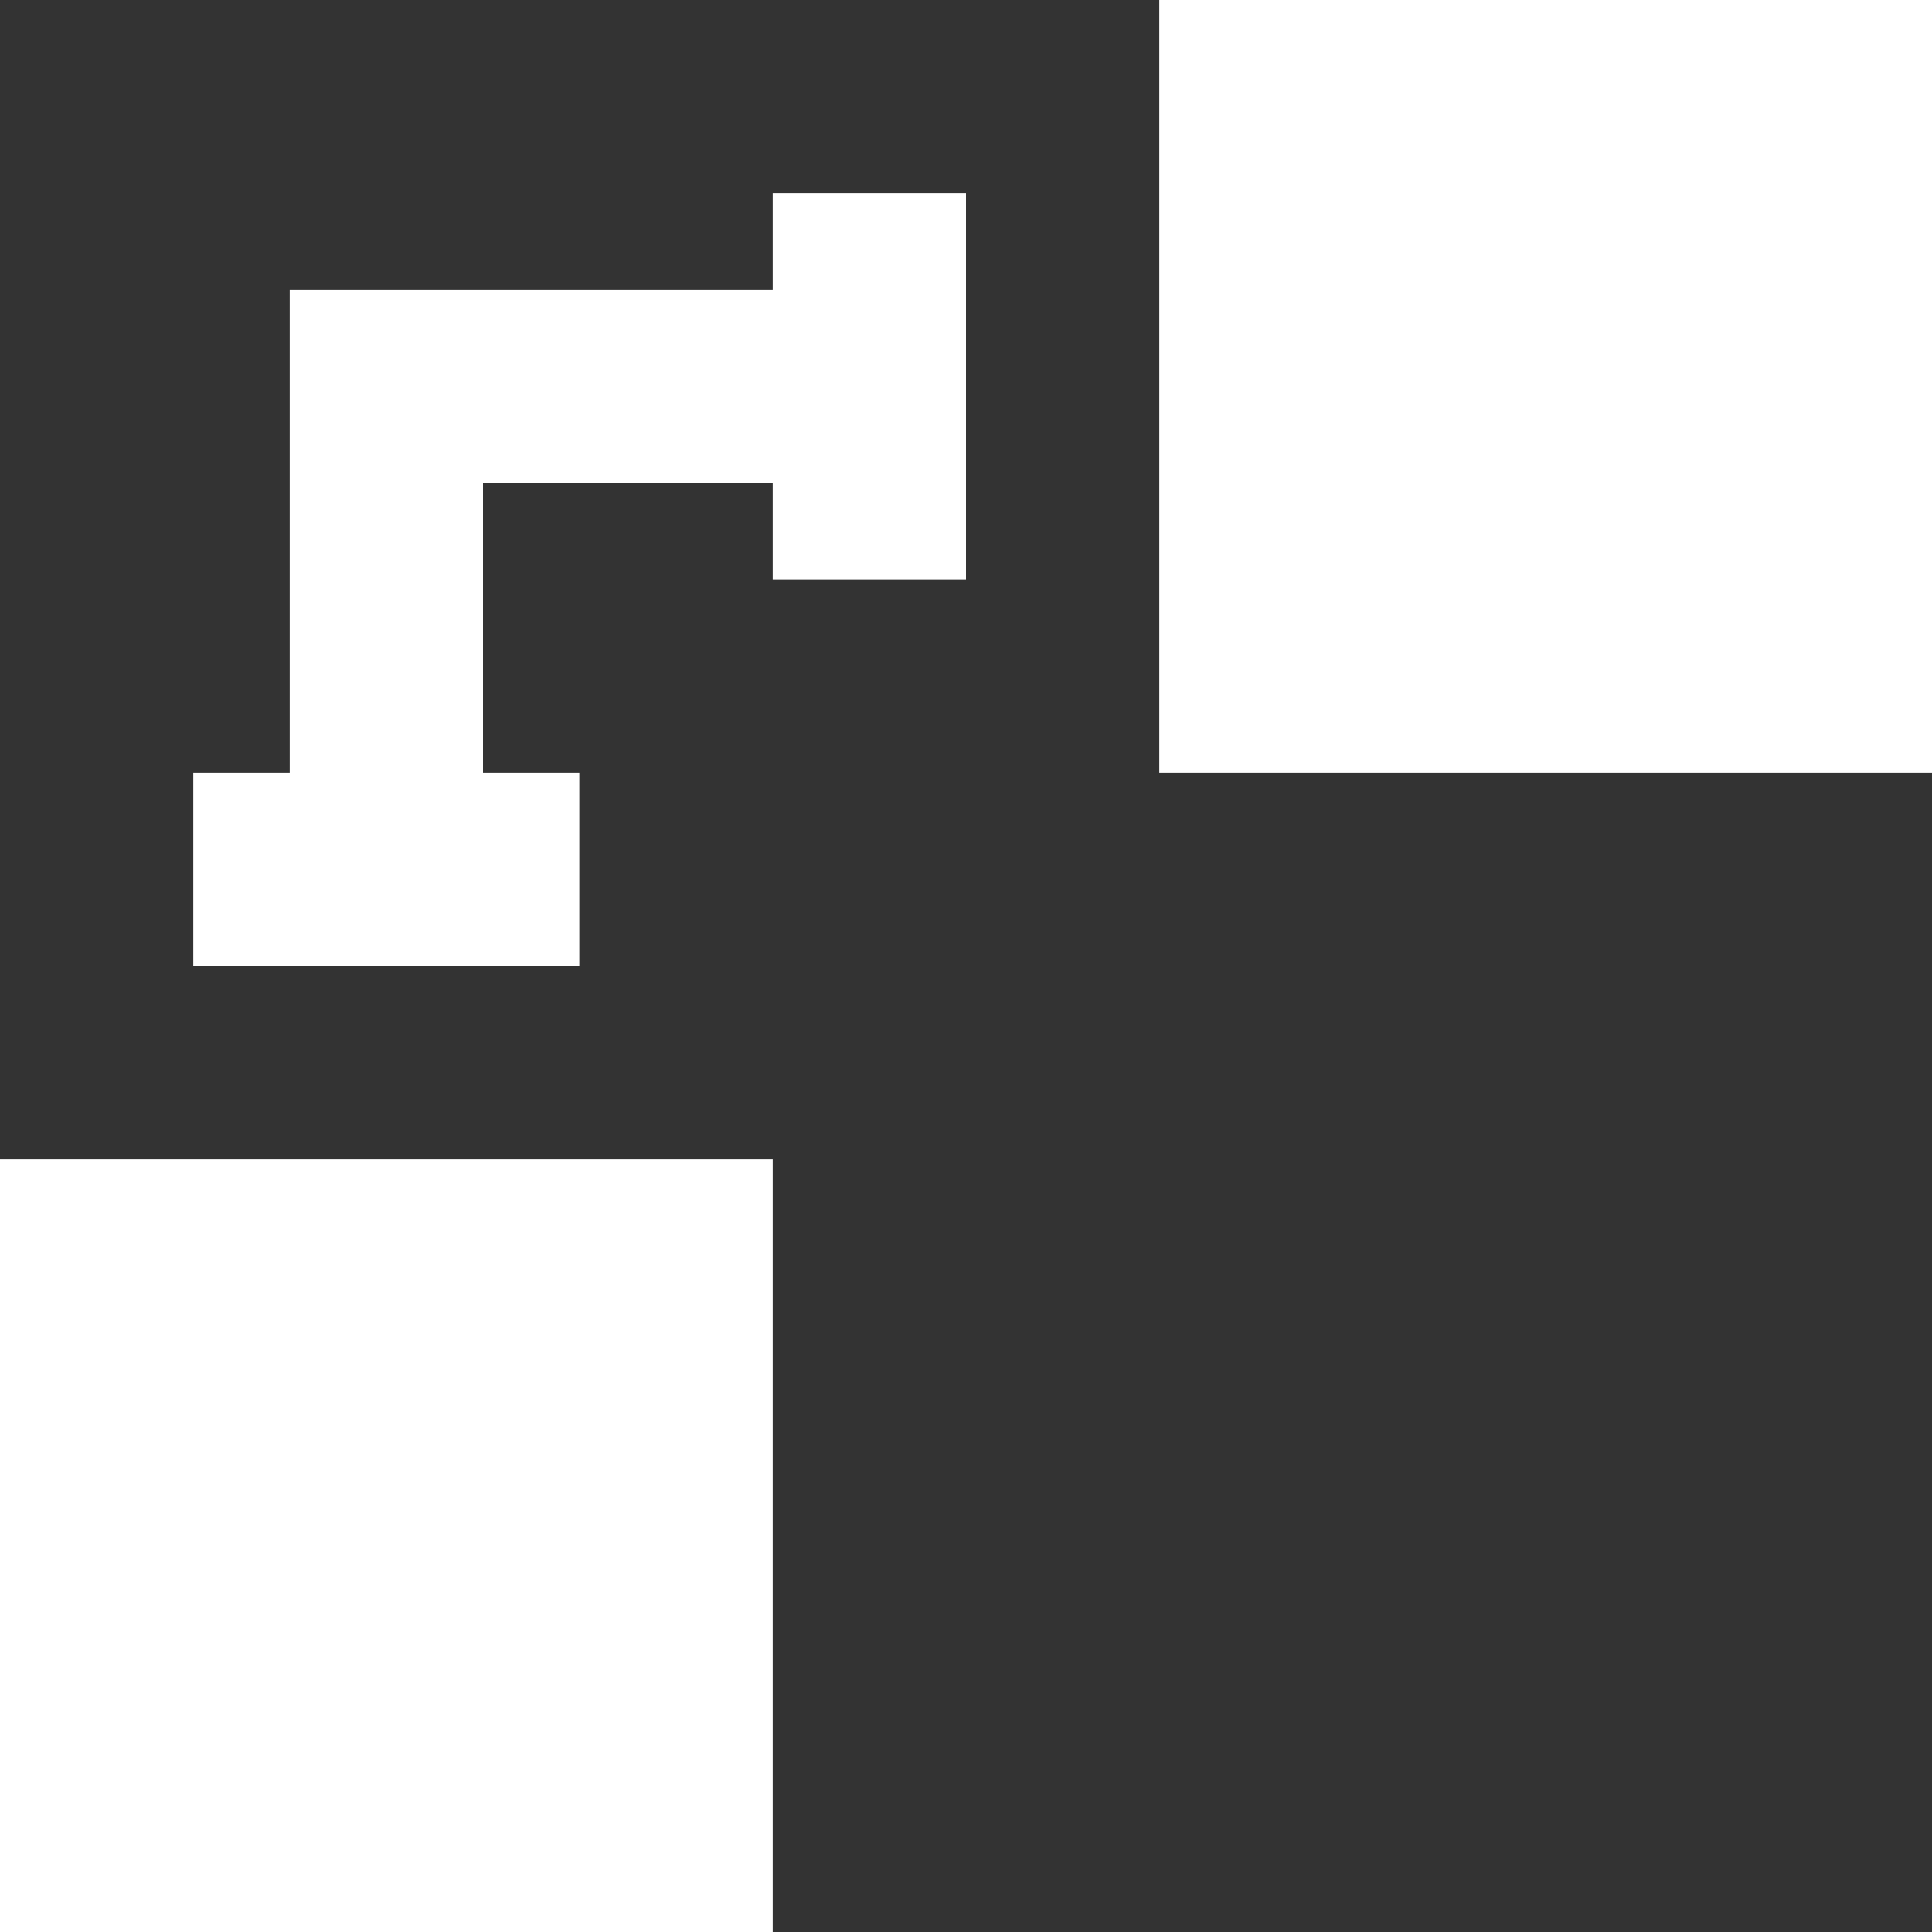<!-- Generated by IcoMoon.io -->
<svg version="1.1" xmlns="http://www.w3.org/2000/svg" width="32" height="32" viewBox="0 0 32 32">
<rect x="0" y="0" width="32" height="32" fill="#333333" stroke="none"/>
<title>as-object_connection-6</title>
<path fill="#fff" d="M22.4 9.6h6.4v-6.4h-6.4v6.4zM19.2 12.8h12.8v-12.8h-12.8v12.8zM3.2 28.8h6.4v-6.4h-6.4v6.4zM0 32h12.8v-12.8h-12.8v12.8zM12.8 3.2h3.2v6.4h-3.2v-1.6h-4.8v4.8h1.6v3.2h-6.4v-3.2h1.6v-8h8v-1.6z"></path>
</svg>
